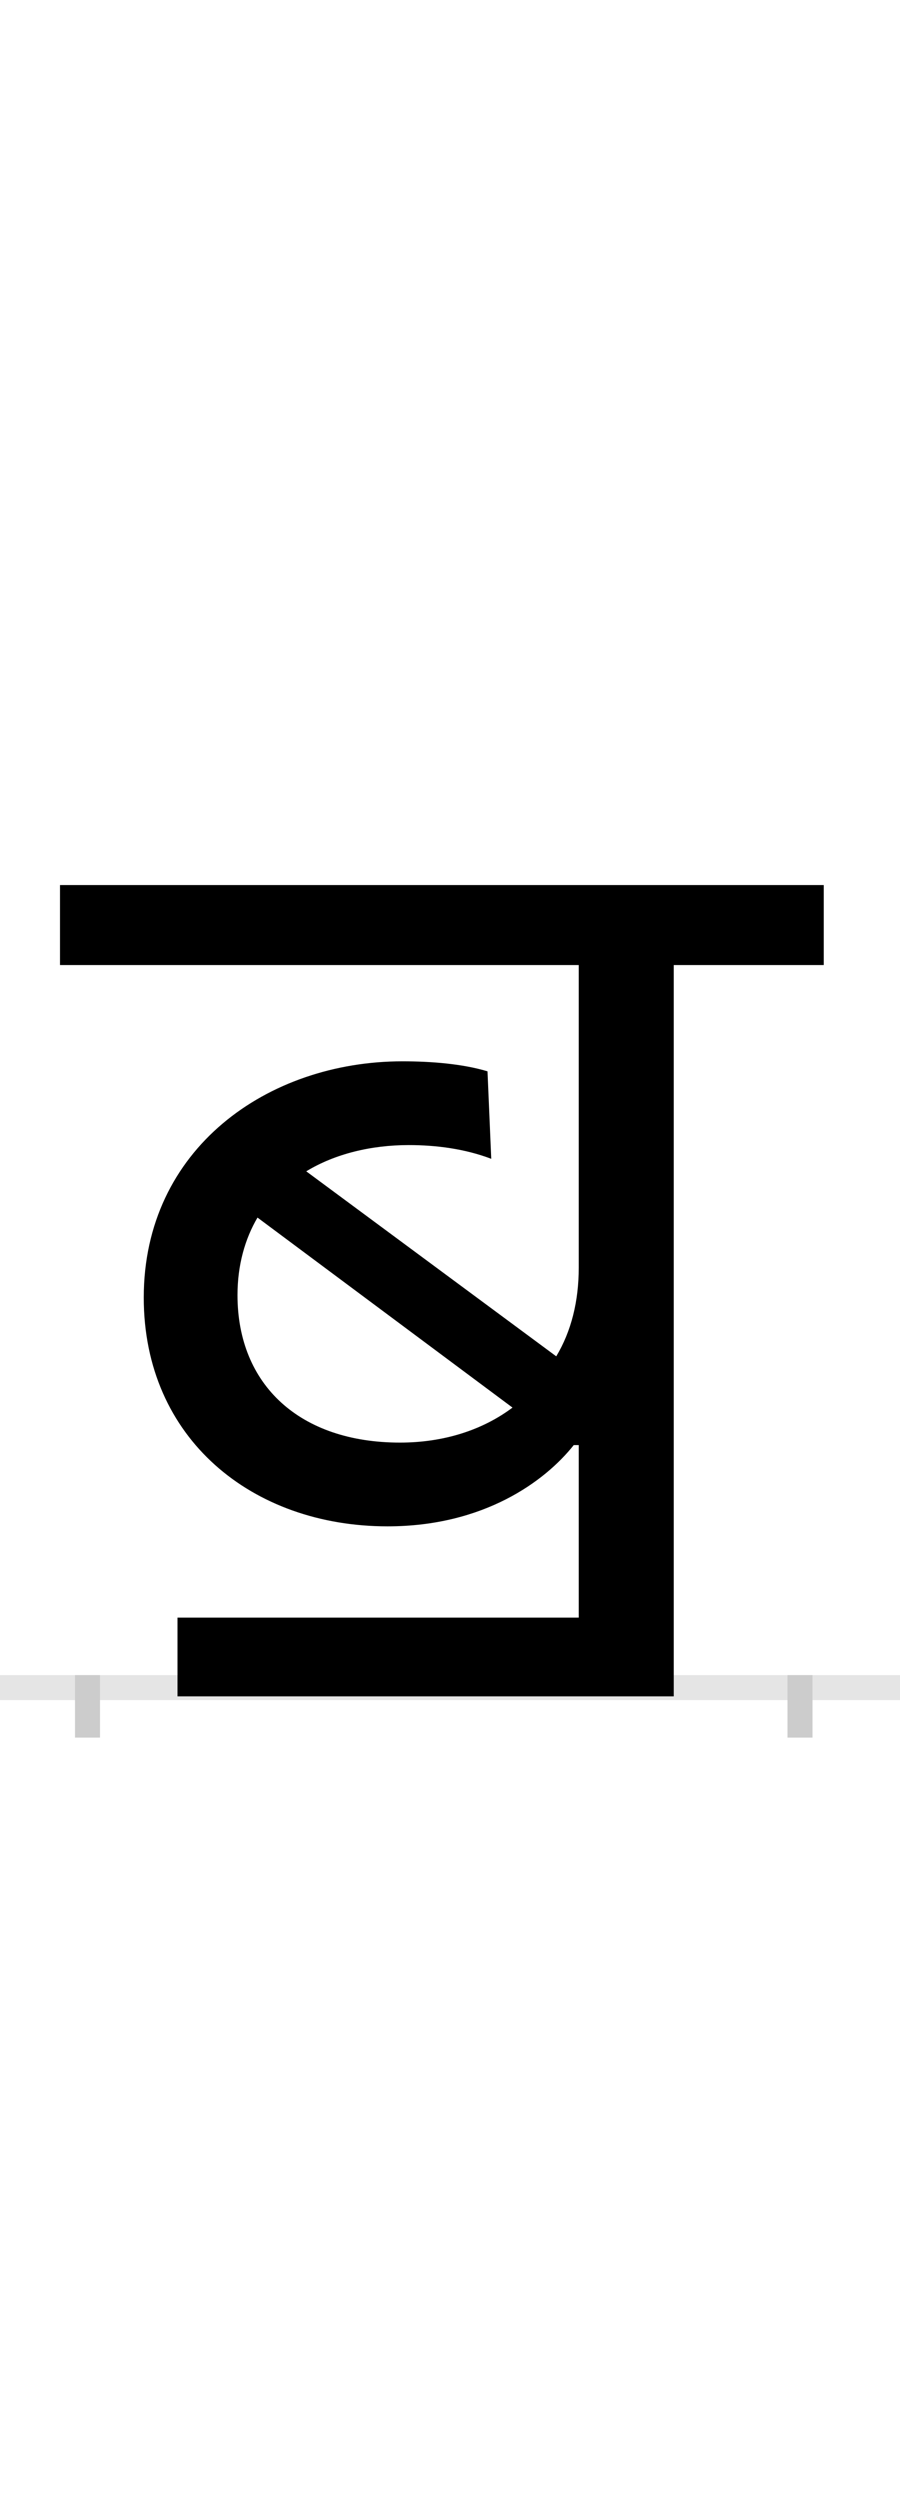 <?xml version="1.0" encoding="UTF-8"?>
<svg height="200.0" version="1.1" width="72.0" xmlns="http://www.w3.org/2000/svg" xmlns:xlink="http://www.w3.org/1999/xlink">
 <rect width="100%" height="100%" fill="#808080" stroke="none"/>
 <path d="M0,0 l72,0 l0,200 l-72,0 Z M0,0" fill="rgb(255,255,255)" transform="matrix(1,0,0,-1,0.0,200.0)"/>
 <path d="M0,0 l72,0" fill="none" stroke="rgb(229,229,229)" stroke-width="2" transform="matrix(1,0,0,-1,0.0,135.0)"/>
 <path d="M0,1 l0,-5" fill="none" stroke="rgb(204,204,204)" stroke-width="2" transform="matrix(1,0,0,-1,7.0,135.0)"/>
 <path d="M0,1 l0,-5" fill="none" stroke="rgb(204,204,204)" stroke-width="2" transform="matrix(1,0,0,-1,64.0,135.0)"/>
 <path d="M469,578 l120,0 l0,64 l-611,0 l0,-64 l415,0 l0,-242 c0,-27,-6,-51,-18,-71 l-200,148 c23,14,52,21,82,21 c22,0,45,-3,66,-11 l-3,70 c-20,6,-45,8,-68,8 c-108,0,-207,-70,-207,-189 c0,-113,87,-183,195,-183 c77,0,126,36,149,65 l4,0 l0,-138 l-321,0 l0,-63 l397,0 Z M250,196 c-80,0,-130,46,-130,118 c0,24,6,45,16,62 l204,-152 c-24,-18,-55,-28,-90,-28 Z M250,196" fill="rgb(0,0,0)" transform="matrix(0.1,0.0,0.0,-0.1,7.0,135.0)"/>
</svg>